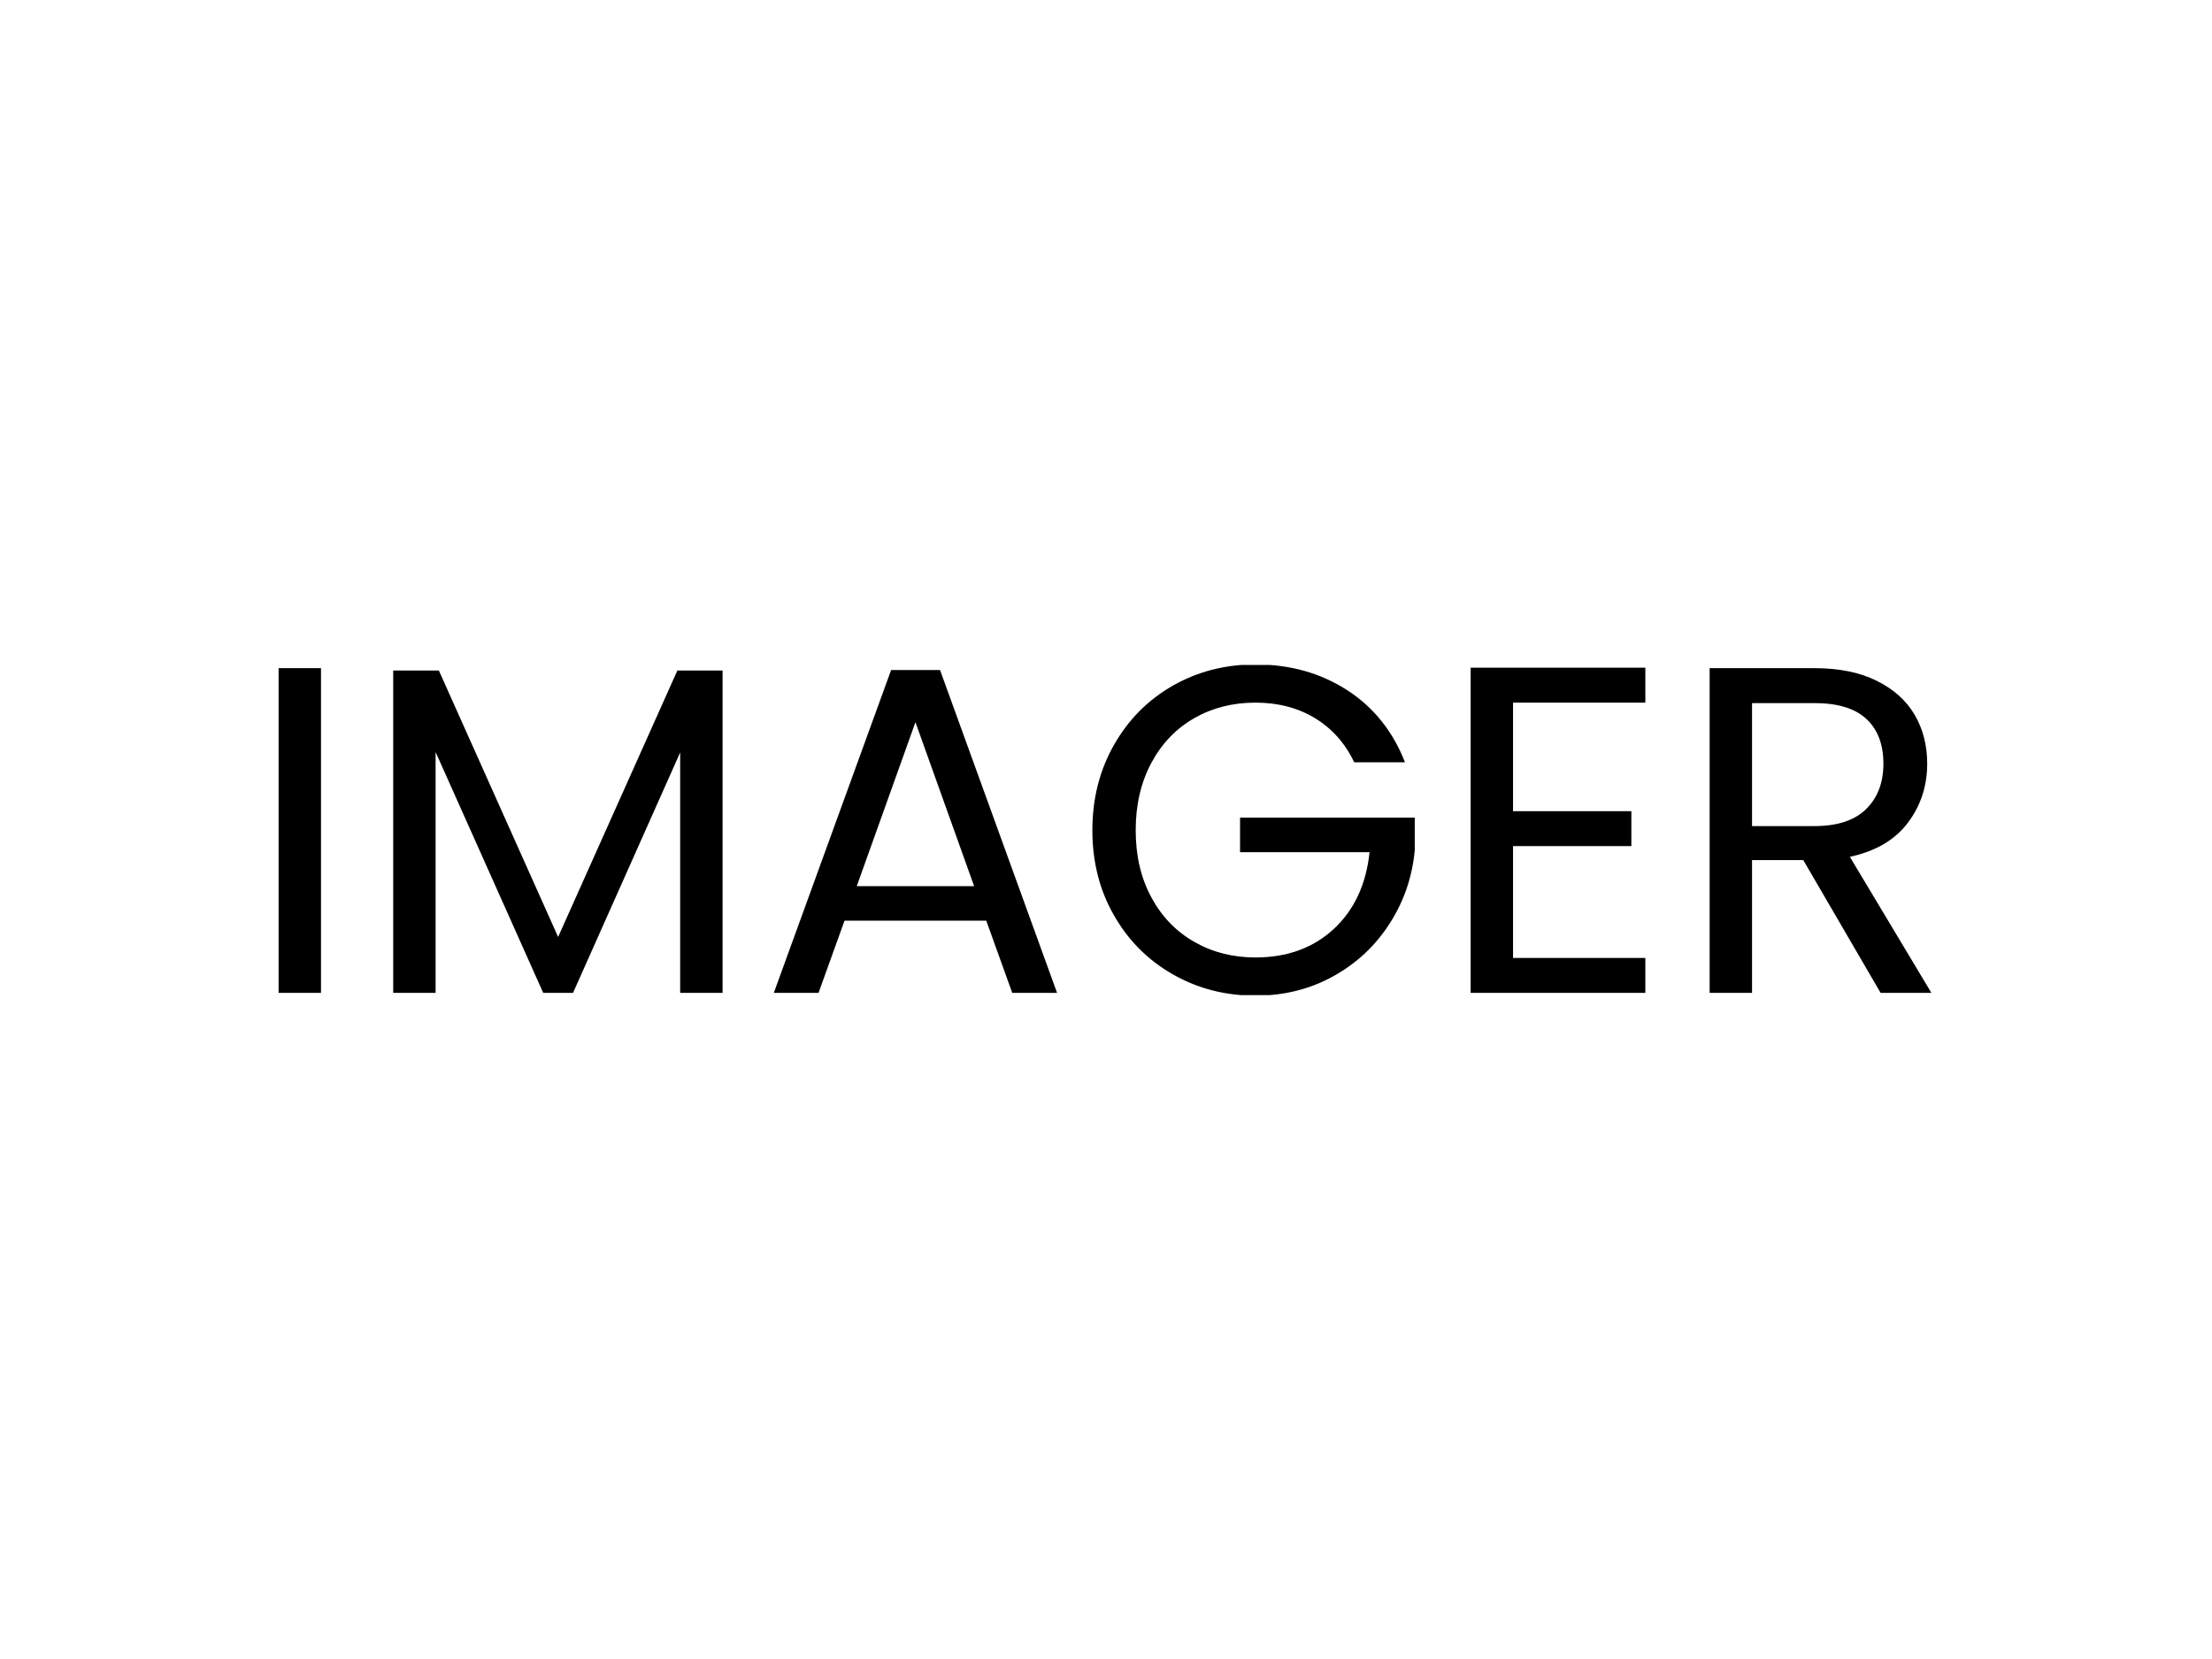 <svg xmlns="http://www.w3.org/2000/svg" version="1.1" xmlns:xlink="http://www.w3.org/1999/xlink" xmlns:svgjs="http://svgjs.dev/svgjs" width="2000" height="1500" viewBox="0 0 2000 1500"><rect width="2000" height="1500" fill="#ffffff"></rect><g transform="matrix(0.75,0,0,0.75,249.091,601.241)"><svg viewBox="0 0 396 79" data-background-color="#ffffff" preserveAspectRatio="xMidYMid meet" height="398" width="2000" xmlns="http://www.w3.org/2000/svg" xmlns:xlink="http://www.w3.org/1999/xlink"><g id="tight-bounds" transform="matrix(1,0,0,1,0.24,-0.13)"><svg viewBox="0 0 395.52 79.26" height="79.26" width="395.52"><g><svg viewBox="0 0 395.52 79.26" height="79.26" width="395.52"><g><svg viewBox="0 0 395.52 79.26" height="79.26" width="395.52"><g id="textblocktransform"><svg viewBox="0 0 395.52 79.26" height="79.26" width="395.52" id="textblock"><g><svg viewBox="0 0 395.52 79.26" height="79.26" width="395.52"><g transform="matrix(1,0,0,1,0,0)"><svg width="395.52" viewBox="3.85 -35.25 177.39 35.55" height="79.26" data-palette-color="#000000"><path d="M3.85-34.85L8.4-34.85 8.4 0 3.85 0 3.85-34.85ZM46.65-34.6L51.5-34.6 51.5 0 46.95 0 46.95-25.8 35.45 0 32.25 0 20.7-25.85 20.7 0 16.15 0 16.15-34.6 21.05-34.6 33.85-6 46.65-34.6ZM82.59 0L79.8-7.75 64.59-7.75 61.8 0 57 0 69.59-34.65 74.84-34.65 87.4 0 82.59 0ZM65.9-11.45L78.5-11.45 72.2-29.05 65.9-11.45ZM124.74-24.75L119.29-24.75Q117.84-27.8 115.09-29.48 112.34-31.15 108.69-31.15L108.69-31.15Q105.04-31.15 102.12-29.48 99.19-27.8 97.52-24.68 95.84-21.55 95.84-17.45L95.84-17.45Q95.84-13.35 97.52-10.25 99.19-7.15 102.12-5.48 105.04-3.8 108.69-3.8L108.69-3.8Q113.79-3.8 117.09-6.85 120.39-9.9 120.94-15.1L120.94-15.1 107.04-15.1 107.04-18.8 125.79-18.8 125.79-15.3Q125.39-11 123.09-7.43 120.79-3.85 117.04-1.78 113.29 0.3 108.69 0.3L108.69 0.3Q103.84 0.3 99.84-1.98 95.84-4.25 93.52-8.3 91.19-12.35 91.19-17.45L91.19-17.45Q91.19-22.55 93.52-26.63 95.84-30.7 99.84-32.98 103.84-35.25 108.69-35.25L108.69-35.25Q114.24-35.25 118.52-32.5 122.79-29.75 124.74-24.75L124.74-24.75ZM150.54-31.15L136.34-31.15 136.34-19.5 149.04-19.5 149.04-15.75 136.34-15.75 136.34-3.75 150.54-3.75 150.54 0 131.79 0 131.79-34.9 150.54-34.9 150.54-31.15ZM181.24 0L175.79 0 167.49-14.25 161.99-14.25 161.99 0 157.44 0 157.44-34.85 168.69-34.85Q172.64-34.85 175.36-33.5 178.09-32.15 179.44-29.85 180.79-27.55 180.79-24.6L180.79-24.6Q180.79-21 178.71-18.25 176.64-15.5 172.49-14.6L172.49-14.6 181.24 0ZM161.99-31.1L161.99-17.9 168.69-17.9Q172.39-17.9 174.24-19.73 176.09-21.55 176.09-24.6L176.09-24.6Q176.09-27.7 174.26-29.4 172.44-31.1 168.69-31.1L168.69-31.1 161.99-31.1Z" opacity="1" transform="matrix(1,0,0,1,0,0)" fill="#000000" class="undefined-text-0" data-fill-palette-color="primary" id="text-0"></path></svg></g></svg></g></svg></g></svg></g><g></g></svg></g><defs></defs></svg><rect width="395.52" height="79.26" fill="none" stroke="none" visibility="hidden"></rect></g></svg></g></svg>